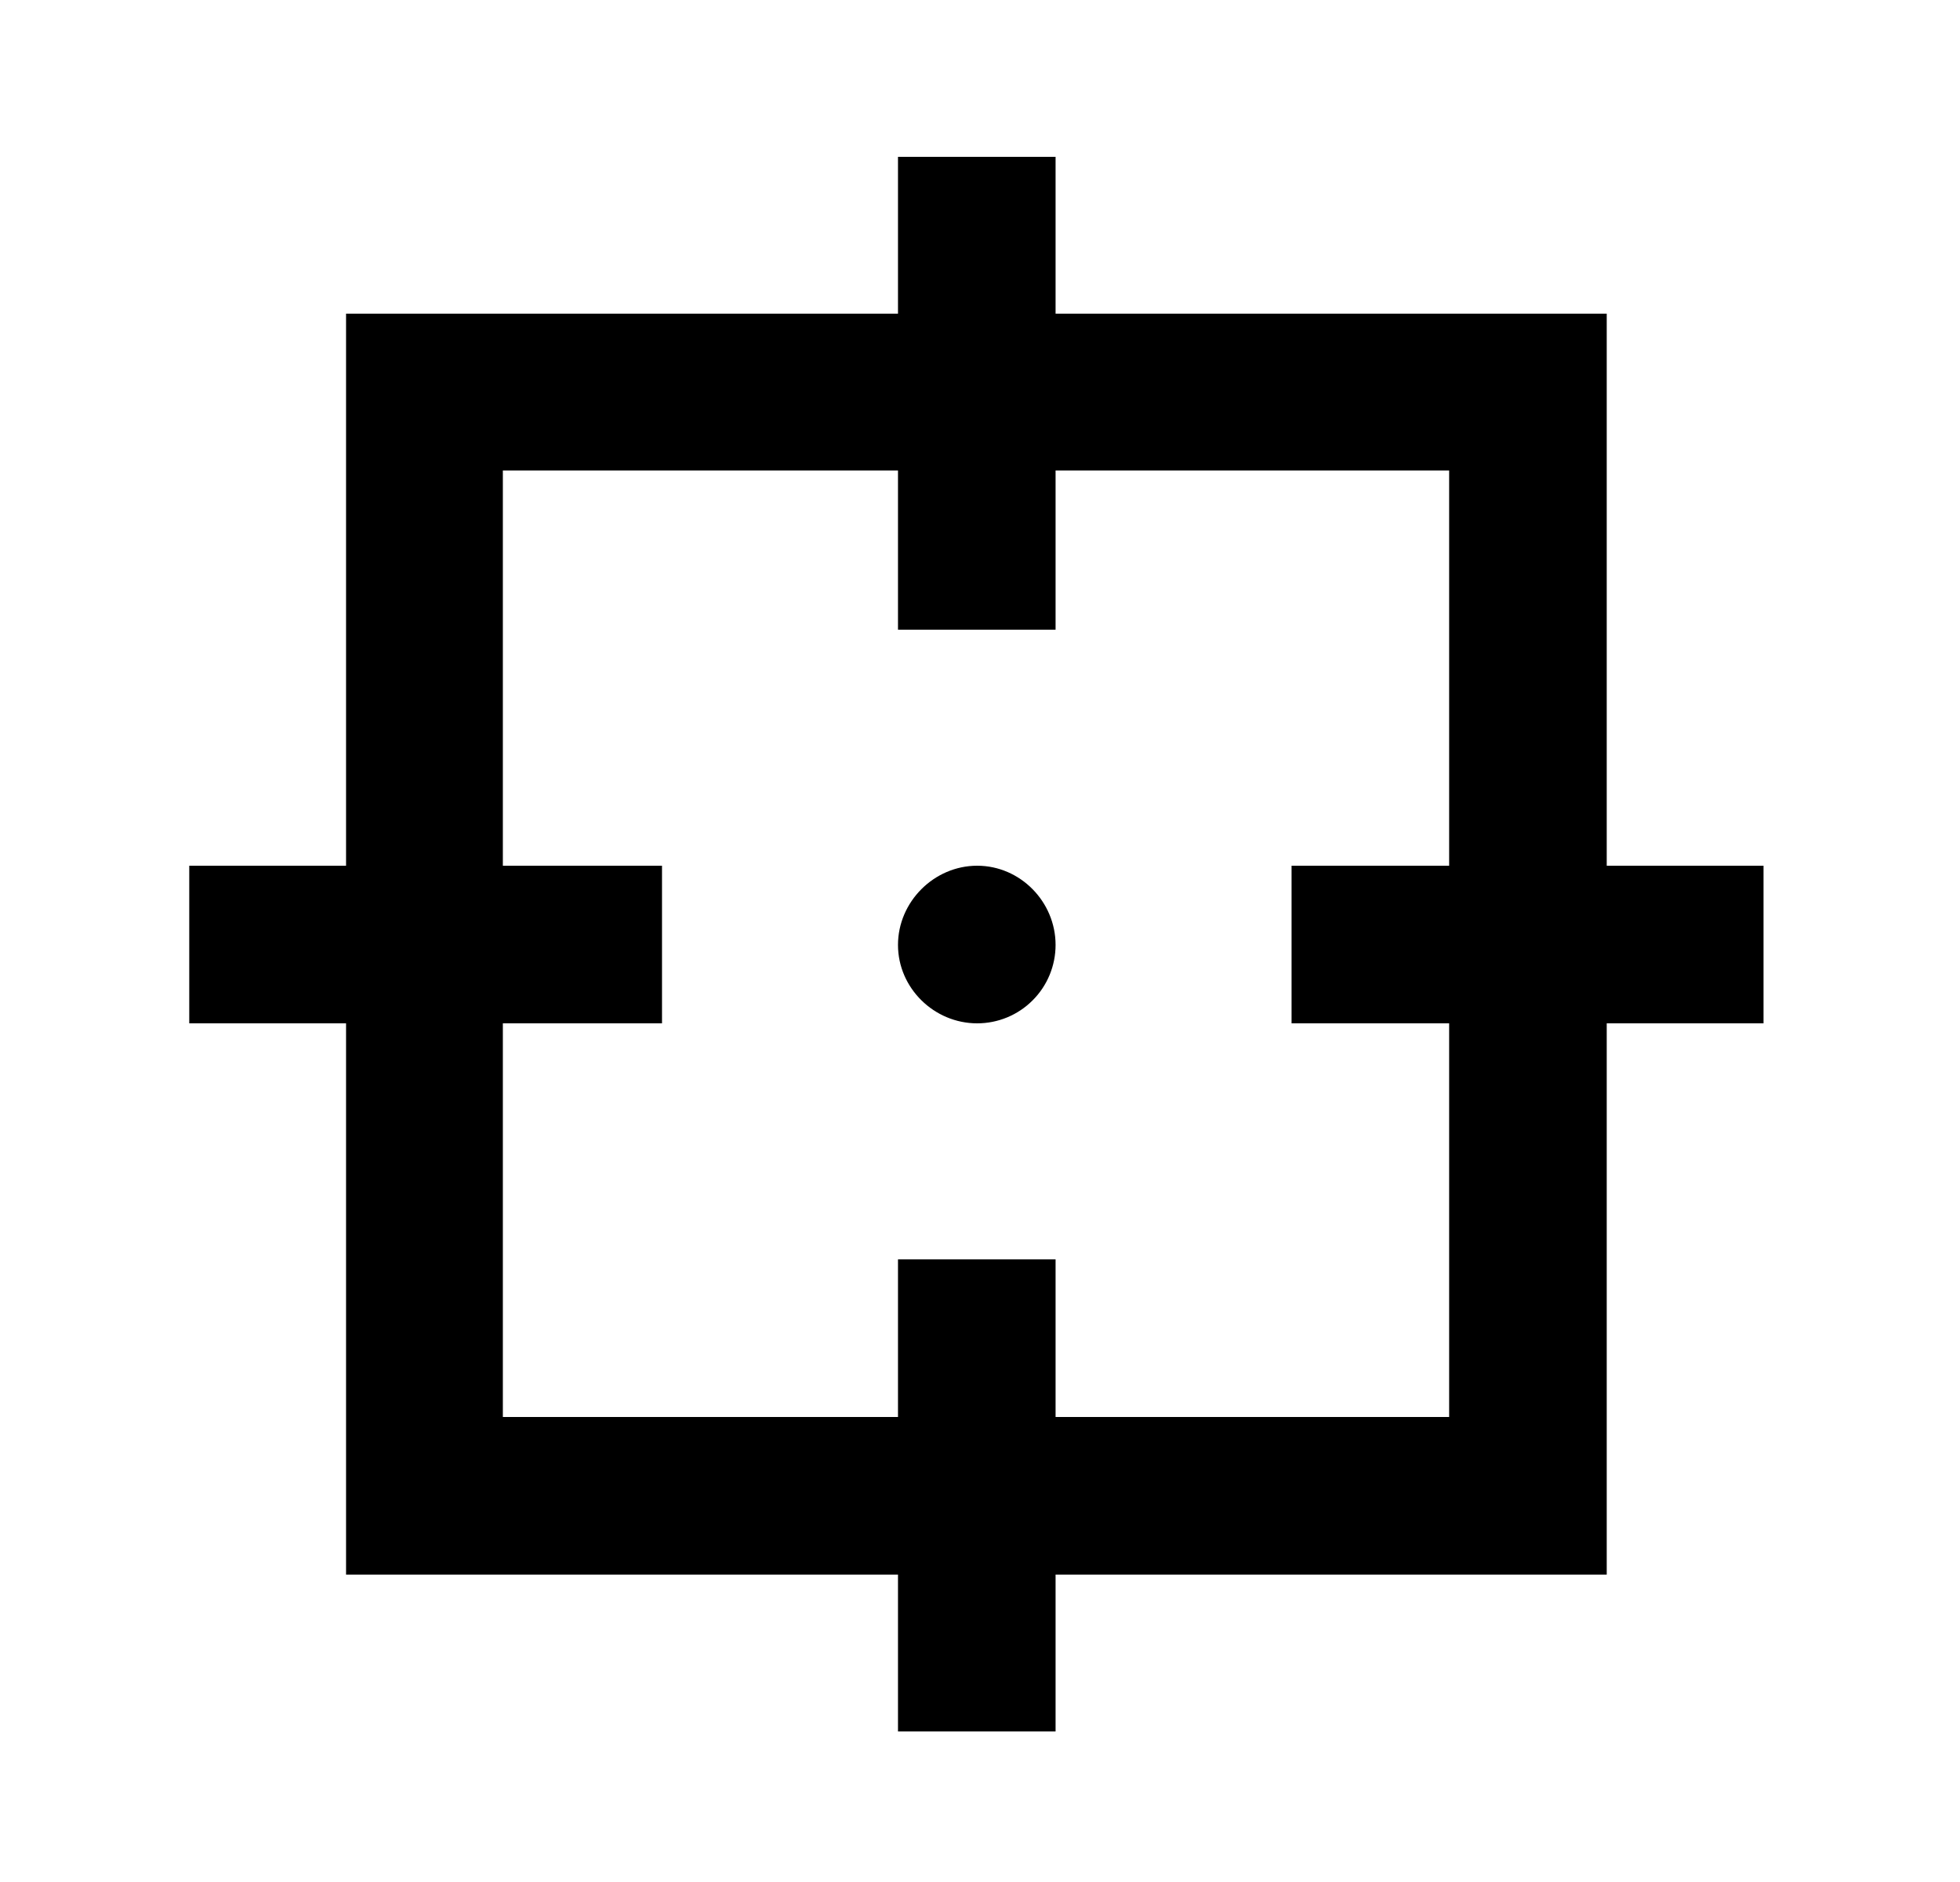 <svg width="25" height="24" viewBox="0 0 25 24" fill="none" xmlns="http://www.w3.org/2000/svg">
<g id="506">
<path id="Vector" d="M22.494 11.04H20.494V4H13.464V2H11.454V4H4.414V11.04H2.414V13.05H4.414V20.08H11.454V22.08H13.464V20.08H20.494V13.05H22.494V11.04ZM18.484 18.07H13.464V16.06H11.454V18.07H6.414V13.05H8.444V11.04H6.414V6H11.454V8.03H13.464V6H18.484V11.04H16.474V13.05H18.484V18.07ZM13.464 12.05C13.464 12.315 13.359 12.57 13.171 12.757C12.984 12.945 12.729 13.05 12.464 13.05C11.914 13.05 11.454 12.6 11.454 12.05C11.454 11.5 11.914 11.04 12.464 11.04C13.014 11.04 13.464 11.5 13.464 12.05Z" fill="black"/>
</g>
</svg>
